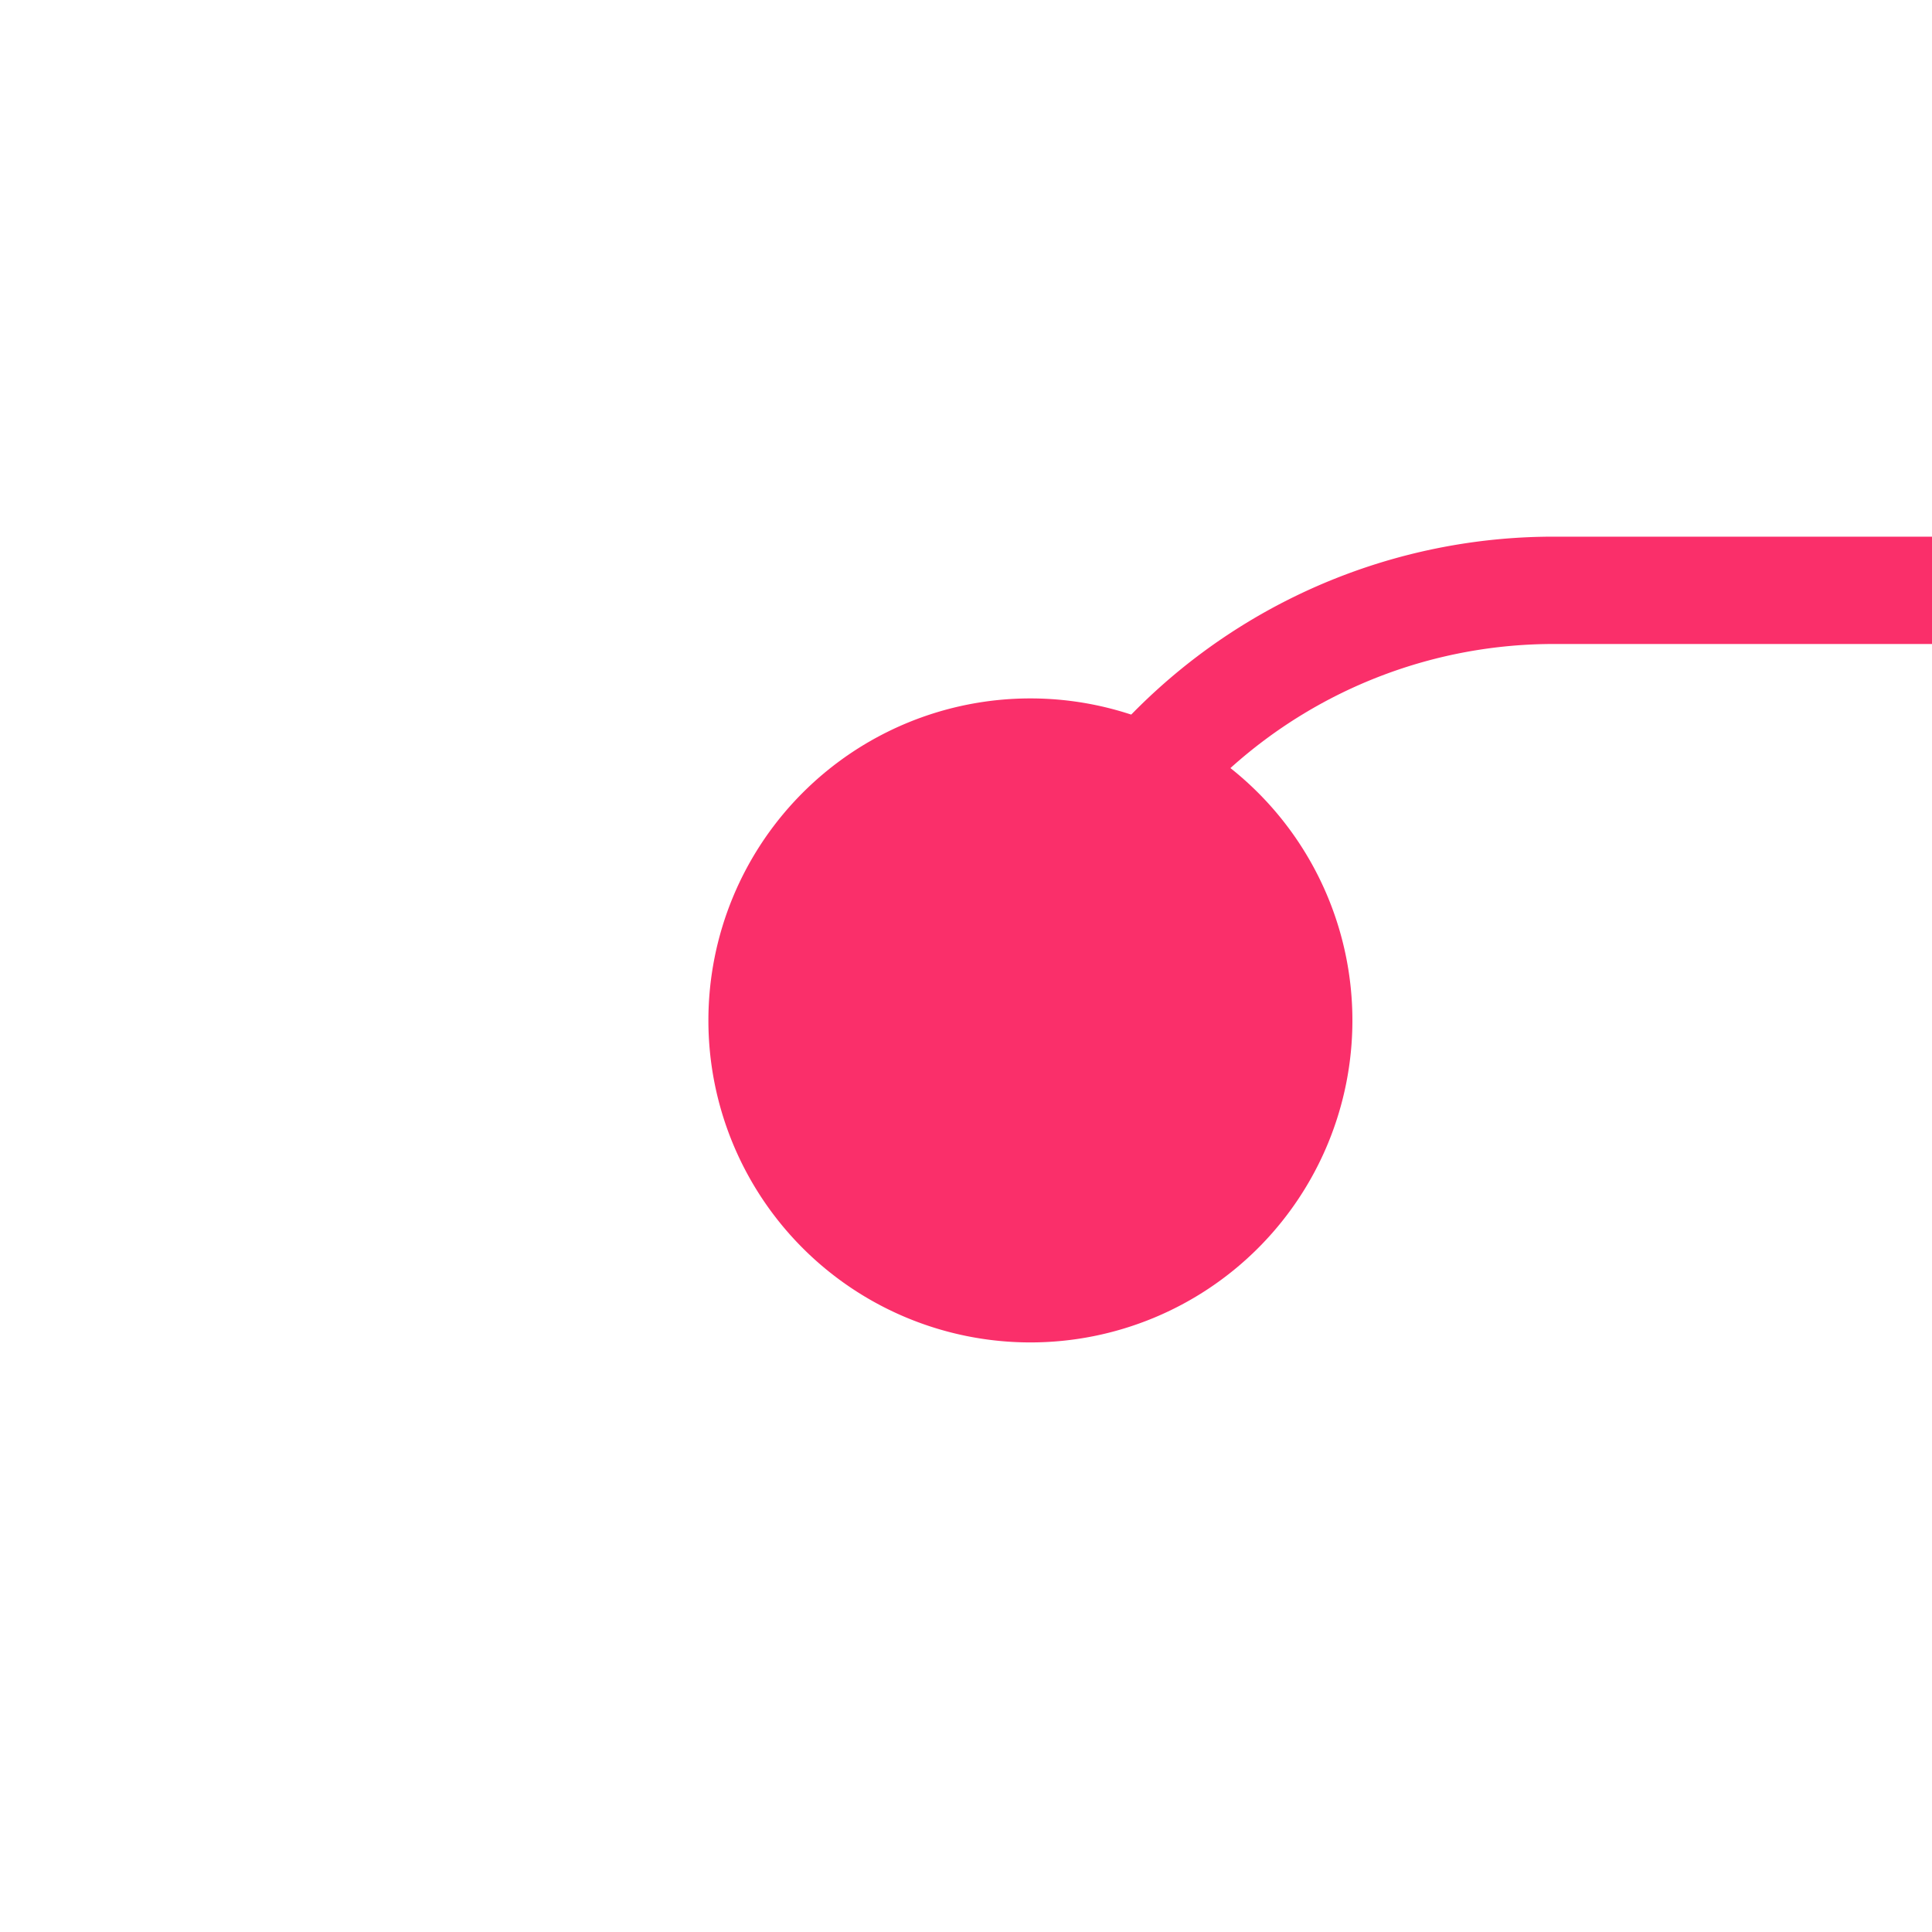 ﻿<?xml version="1.0" encoding="utf-8"?>
<svg version="1.1" xmlns:xlink="http://www.w3.org/1999/xlink" width="18px" height="18px" preserveAspectRatio="xMinYMid meet" viewBox="268 15  18 16" xmlns="http://www.w3.org/2000/svg">
  <path d="M 277.5 25  L 277.5 24  A 5 5 0 0 1 282.5 19.5 L 310 19.5  " stroke-width="1" stroke="#fa2f6a" fill="none" />
  <path d="M 277.6 20.507  A 3 3 0 0 0 274.6 23.507 A 3 3 0 0 0 277.6 26.507 A 3 3 0 0 0 280.6 23.507 A 3 3 0 0 0 277.6 20.507 Z M 309 14  L 309 25  L 310 25  L 310 14  L 309 14  Z " fill-rule="nonzero" fill="#fa2f6a" stroke="none" />
</svg>